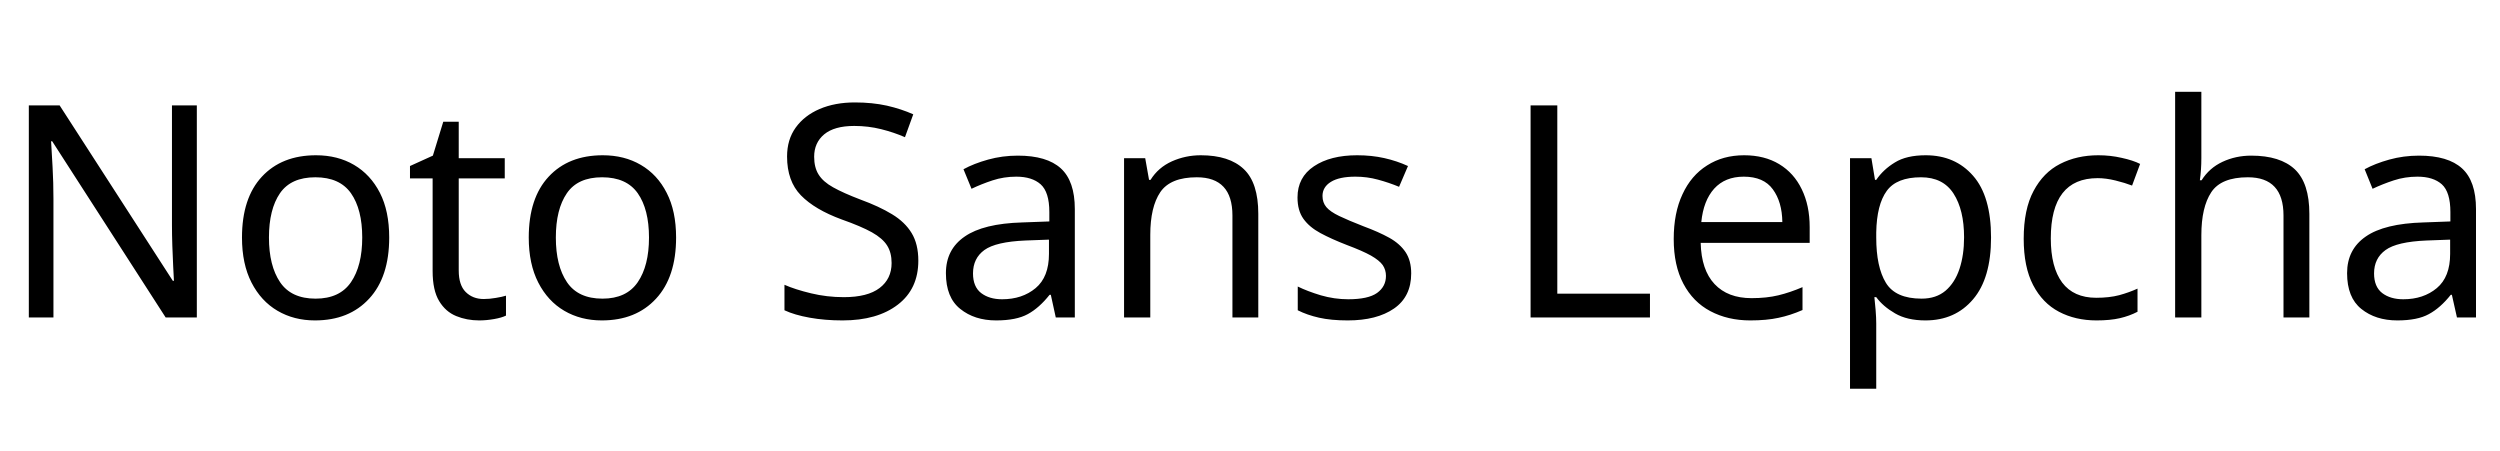 <svg xmlns="http://www.w3.org/2000/svg" xmlns:xlink="http://www.w3.org/1999/xlink" width="202.08" height="36.456"><path fill="black" d="M15.91 8.52L15.91 25.66L13.39 25.66L4.22 11.42L4.13 11.42Q4.18 12.26 4.25 13.51Q4.32 14.76 4.32 16.08L4.32 16.08L4.32 25.66L2.33 25.66L2.33 8.52L4.82 8.52L13.97 22.70L14.06 22.70Q14.04 22.32 14.00 21.55Q13.97 20.78 13.93 19.87Q13.90 18.96 13.90 18.19L13.90 18.19L13.90 8.52L15.91 8.52ZM31.46 19.20L31.46 19.20Q31.46 22.39 29.84 24.14Q28.22 25.90 25.46 25.90L25.46 25.90Q23.76 25.90 22.43 25.12Q21.10 24.34 20.33 22.84Q19.56 21.34 19.56 19.20L19.56 19.20Q19.56 16.01 21.17 14.28Q22.78 12.55 25.54 12.55L25.54 12.55Q27.29 12.55 28.62 13.33Q29.95 14.11 30.71 15.59Q31.46 17.06 31.46 19.20ZM21.74 19.20L21.74 19.20Q21.74 21.48 22.64 22.81Q23.54 24.14 25.51 24.14L25.51 24.14Q27.46 24.14 28.37 22.81Q29.28 21.48 29.28 19.20L29.28 19.20Q29.28 16.92 28.37 15.62Q27.46 14.33 25.49 14.33L25.49 14.33Q23.52 14.33 22.63 15.62Q21.74 16.92 21.74 19.20ZM39.10 24.17L39.10 24.17Q39.58 24.17 40.08 24.08Q40.58 24 40.90 23.90L40.90 23.90L40.90 25.51Q40.56 25.68 39.94 25.79Q39.31 25.90 38.74 25.90L38.74 25.90Q37.73 25.90 36.88 25.55Q36.02 25.20 35.50 24.34Q34.97 23.47 34.97 21.91L34.97 21.91L34.97 14.42L33.14 14.42L33.14 13.42L34.99 12.58L35.83 9.84L37.08 9.84L37.08 12.79L40.80 12.79L40.80 14.42L37.08 14.42L37.08 21.86Q37.08 23.04 37.64 23.60Q38.21 24.17 39.10 24.17ZM54.65 19.20L54.65 19.20Q54.65 22.39 53.03 24.14Q51.41 25.90 48.65 25.90L48.65 25.90Q46.94 25.90 45.61 25.12Q44.28 24.34 43.51 22.84Q42.74 21.34 42.74 19.20L42.74 19.20Q42.74 16.01 44.35 14.28Q45.96 12.55 48.72 12.55L48.72 12.55Q50.47 12.55 51.80 13.33Q53.14 14.11 53.89 15.59Q54.65 17.06 54.65 19.20ZM44.93 19.20L44.93 19.20Q44.93 21.48 45.83 22.81Q46.73 24.14 48.70 24.14L48.70 24.14Q50.64 24.14 51.55 22.81Q52.46 21.48 52.46 19.20L52.46 19.20Q52.46 16.92 51.55 15.62Q50.64 14.33 48.67 14.33L48.67 14.33Q46.70 14.33 45.82 15.62Q44.93 16.92 44.93 19.20ZM74.23 21.07L74.23 21.07Q74.23 23.35 72.58 24.62Q70.92 25.90 68.11 25.90L68.11 25.90Q66.67 25.90 65.45 25.68Q64.22 25.46 63.41 25.08L63.41 25.08L63.41 23.02Q64.27 23.40 65.56 23.71Q66.84 24.02 68.21 24.02L68.21 24.02Q70.13 24.02 71.10 23.28Q72.07 22.54 72.07 21.26L72.07 21.26Q72.07 20.42 71.71 19.85Q71.35 19.27 70.48 18.78Q69.60 18.29 68.04 17.74L68.04 17.74Q65.86 16.94 64.74 15.79Q63.62 14.64 63.62 12.65L63.62 12.65Q63.62 11.28 64.32 10.31Q65.02 9.34 66.25 8.81Q67.49 8.28 69.10 8.28L69.10 8.28Q70.51 8.28 71.69 8.54Q72.86 8.81 73.82 9.24L73.82 9.24L73.15 11.09Q72.26 10.70 71.22 10.44Q70.18 10.18 69.05 10.18L69.05 10.18Q67.44 10.18 66.62 10.86Q65.81 11.54 65.81 12.67L65.81 12.67Q65.81 13.54 66.17 14.11Q66.53 14.69 67.34 15.14Q68.16 15.60 69.55 16.13L69.55 16.13Q71.06 16.68 72.11 17.32Q73.15 17.95 73.69 18.84Q74.23 19.73 74.23 21.07ZM82.27 12.58L82.27 12.58Q84.62 12.58 85.75 13.61Q86.88 14.64 86.88 16.90L86.88 16.90L86.88 25.66L85.34 25.66L84.94 23.83L84.84 23.83Q84 24.89 83.08 25.39Q82.15 25.90 80.52 25.90L80.52 25.90Q78.77 25.90 77.62 24.97Q76.46 24.05 76.46 22.08L76.46 22.08Q76.46 20.16 77.98 19.12Q79.49 18.07 82.63 17.98L82.63 17.98L84.82 17.90L84.82 17.14Q84.82 15.53 84.12 14.90Q83.42 14.28 82.15 14.28L82.15 14.28Q81.14 14.28 80.23 14.58Q79.32 14.88 78.53 15.26L78.53 15.26L77.88 13.68Q78.72 13.22 79.87 12.90Q81.02 12.58 82.27 12.58ZM84.79 19.37L82.90 19.44Q80.50 19.54 79.57 20.21Q78.65 20.88 78.65 22.10L78.65 22.10Q78.65 23.18 79.31 23.69Q79.97 24.19 81 24.19L81 24.19Q82.63 24.19 83.71 23.29Q84.79 22.39 84.79 20.52L84.79 20.52L84.79 19.37ZM97.06 12.55L97.06 12.55Q99.36 12.55 100.54 13.67Q101.71 14.78 101.71 17.28L101.71 17.28L101.71 25.66L99.62 25.66L99.62 17.42Q99.62 14.33 96.74 14.33L96.74 14.33Q94.61 14.33 93.79 15.53Q92.98 16.73 92.98 18.98L92.98 18.98L92.98 25.66L90.86 25.66L90.86 12.79L92.57 12.79L92.88 14.54L93 14.54Q93.62 13.54 94.73 13.04Q95.83 12.55 97.06 12.55ZM114.07 22.10L114.07 22.10Q114.07 23.98 112.68 24.94Q111.29 25.90 108.94 25.90L108.94 25.90Q107.59 25.90 106.62 25.68Q105.65 25.46 104.90 25.08L104.90 25.08L104.90 23.16Q105.67 23.54 106.76 23.87Q107.86 24.19 108.98 24.19L108.98 24.19Q110.59 24.19 111.31 23.68Q112.03 23.16 112.03 22.30L112.03 22.30Q112.03 21.82 111.77 21.43Q111.50 21.05 110.82 20.66Q110.14 20.28 108.86 19.80L108.86 19.80Q107.62 19.32 106.73 18.84Q105.84 18.36 105.36 17.69Q104.88 17.02 104.88 15.96L104.88 15.96Q104.88 14.33 106.21 13.44Q107.54 12.55 109.70 12.55L109.70 12.55Q110.88 12.55 111.90 12.78Q112.92 13.01 113.81 13.42L113.81 13.42L113.09 15.10Q112.27 14.76 111.38 14.52Q110.50 14.28 109.56 14.28L109.56 14.28Q108.26 14.28 107.58 14.70Q106.90 15.12 106.90 15.84L106.90 15.84Q106.90 16.37 107.21 16.74Q107.52 17.11 108.25 17.46Q108.98 17.81 110.21 18.29L110.21 18.29Q111.43 18.74 112.30 19.22Q113.16 19.70 113.62 20.39Q114.07 21.07 114.07 22.10ZM133.37 25.66L123.72 25.66L123.72 8.52L125.88 8.52L125.88 23.74L133.37 23.74L133.37 25.66ZM140.98 12.55L140.98 12.55Q142.63 12.55 143.82 13.27Q145.01 13.99 145.64 15.30Q146.28 16.61 146.28 18.36L146.28 18.36L146.28 19.63L137.47 19.63Q137.52 21.82 138.59 22.96Q139.66 24.10 141.58 24.10L141.58 24.10Q142.80 24.10 143.75 23.87Q144.70 23.64 145.70 23.21L145.70 23.21L145.70 25.06Q144.72 25.49 143.76 25.69Q142.80 25.90 141.48 25.90L141.48 25.90Q139.66 25.90 138.25 25.15Q136.85 24.41 136.07 22.93Q135.29 21.46 135.29 19.32L135.29 19.32Q135.29 17.21 136.00 15.70Q136.70 14.18 137.99 13.37Q139.27 12.55 140.98 12.55ZM140.95 14.28L140.95 14.28Q139.44 14.28 138.56 15.25Q137.69 16.22 137.52 17.95L137.52 17.95L144.07 17.95Q144.05 16.32 143.30 15.30Q142.56 14.28 140.95 14.28ZM155.66 12.55L155.66 12.55Q158.04 12.55 159.49 14.21Q160.94 15.86 160.94 19.20L160.94 19.20Q160.94 22.49 159.49 24.19Q158.04 25.90 155.64 25.90L155.64 25.90Q154.15 25.90 153.18 25.33Q152.21 24.77 151.66 24.02L151.66 24.02L151.51 24.02Q151.56 24.43 151.61 25.06Q151.66 25.68 151.66 26.14L151.66 26.14L151.66 31.42L149.54 31.42L149.54 12.79L151.27 12.79L151.56 14.54L151.66 14.54Q152.23 13.70 153.17 13.13Q154.10 12.55 155.66 12.55ZM155.28 14.33L155.28 14.33Q153.31 14.33 152.51 15.43Q151.70 16.54 151.66 18.79L151.66 18.79L151.66 19.20Q151.66 21.58 152.44 22.86Q153.22 24.14 155.33 24.14L155.33 24.14Q156.50 24.14 157.26 23.50Q158.02 22.85 158.39 21.73Q158.76 20.62 158.76 19.18L158.76 19.18Q158.76 16.97 157.91 15.65Q157.06 14.33 155.28 14.33ZM169.46 25.90L169.46 25.90Q167.76 25.90 166.43 25.20Q165.10 24.50 164.34 23.04Q163.58 21.58 163.58 19.30L163.58 19.30Q163.58 16.92 164.38 15.43Q165.17 13.94 166.52 13.25Q167.88 12.55 169.61 12.55L169.61 12.55Q170.59 12.55 171.50 12.76Q172.42 12.96 172.99 13.25L172.99 13.25L172.34 15.00Q171.77 14.78 171.00 14.59Q170.23 14.40 169.56 14.40L169.56 14.40Q165.77 14.40 165.77 19.27L165.77 19.27Q165.77 21.60 166.69 22.84Q167.62 24.07 169.44 24.07L169.44 24.07Q170.50 24.07 171.30 23.86Q172.10 23.64 172.78 23.33L172.78 23.33L172.78 25.20Q172.13 25.54 171.35 25.72Q170.57 25.90 169.46 25.90ZM177.94 7.42L177.94 12.77Q177.94 13.73 177.82 14.57L177.82 14.57L177.96 14.57Q178.58 13.58 179.65 13.08Q180.72 12.58 181.97 12.58L181.97 12.58Q184.32 12.58 185.50 13.69Q186.67 14.81 186.67 17.28L186.67 17.28L186.67 25.66L184.58 25.66L184.58 17.42Q184.58 14.33 181.70 14.33L181.70 14.33Q179.54 14.33 178.74 15.54Q177.94 16.75 177.94 19.01L177.94 19.01L177.94 25.66L175.82 25.66L175.82 7.42L177.94 7.42ZM195.53 12.58L195.53 12.58Q197.88 12.58 199.01 13.61Q200.14 14.64 200.14 16.90L200.14 16.90L200.14 25.66L198.60 25.66L198.19 23.83L198.10 23.83Q197.26 24.89 196.33 25.39Q195.41 25.90 193.78 25.90L193.78 25.90Q192.02 25.90 190.87 24.97Q189.72 24.05 189.72 22.08L189.72 22.08Q189.72 20.16 191.23 19.12Q192.74 18.07 195.89 17.98L195.89 17.98L198.07 17.90L198.07 17.14Q198.07 15.53 197.38 14.90Q196.68 14.28 195.41 14.28L195.41 14.28Q194.40 14.28 193.49 14.58Q192.58 14.88 191.78 15.26L191.78 15.26L191.14 13.68Q191.98 13.22 193.13 12.90Q194.28 12.58 195.53 12.58ZM198.05 19.37L196.15 19.44Q193.75 19.54 192.83 20.21Q191.90 20.88 191.90 22.10L191.90 22.10Q191.90 23.18 192.56 23.69Q193.22 24.19 194.26 24.19L194.26 24.19Q195.89 24.19 196.97 23.29Q198.05 22.39 198.05 20.52L198.05 20.52L198.05 19.37Z"/></svg>